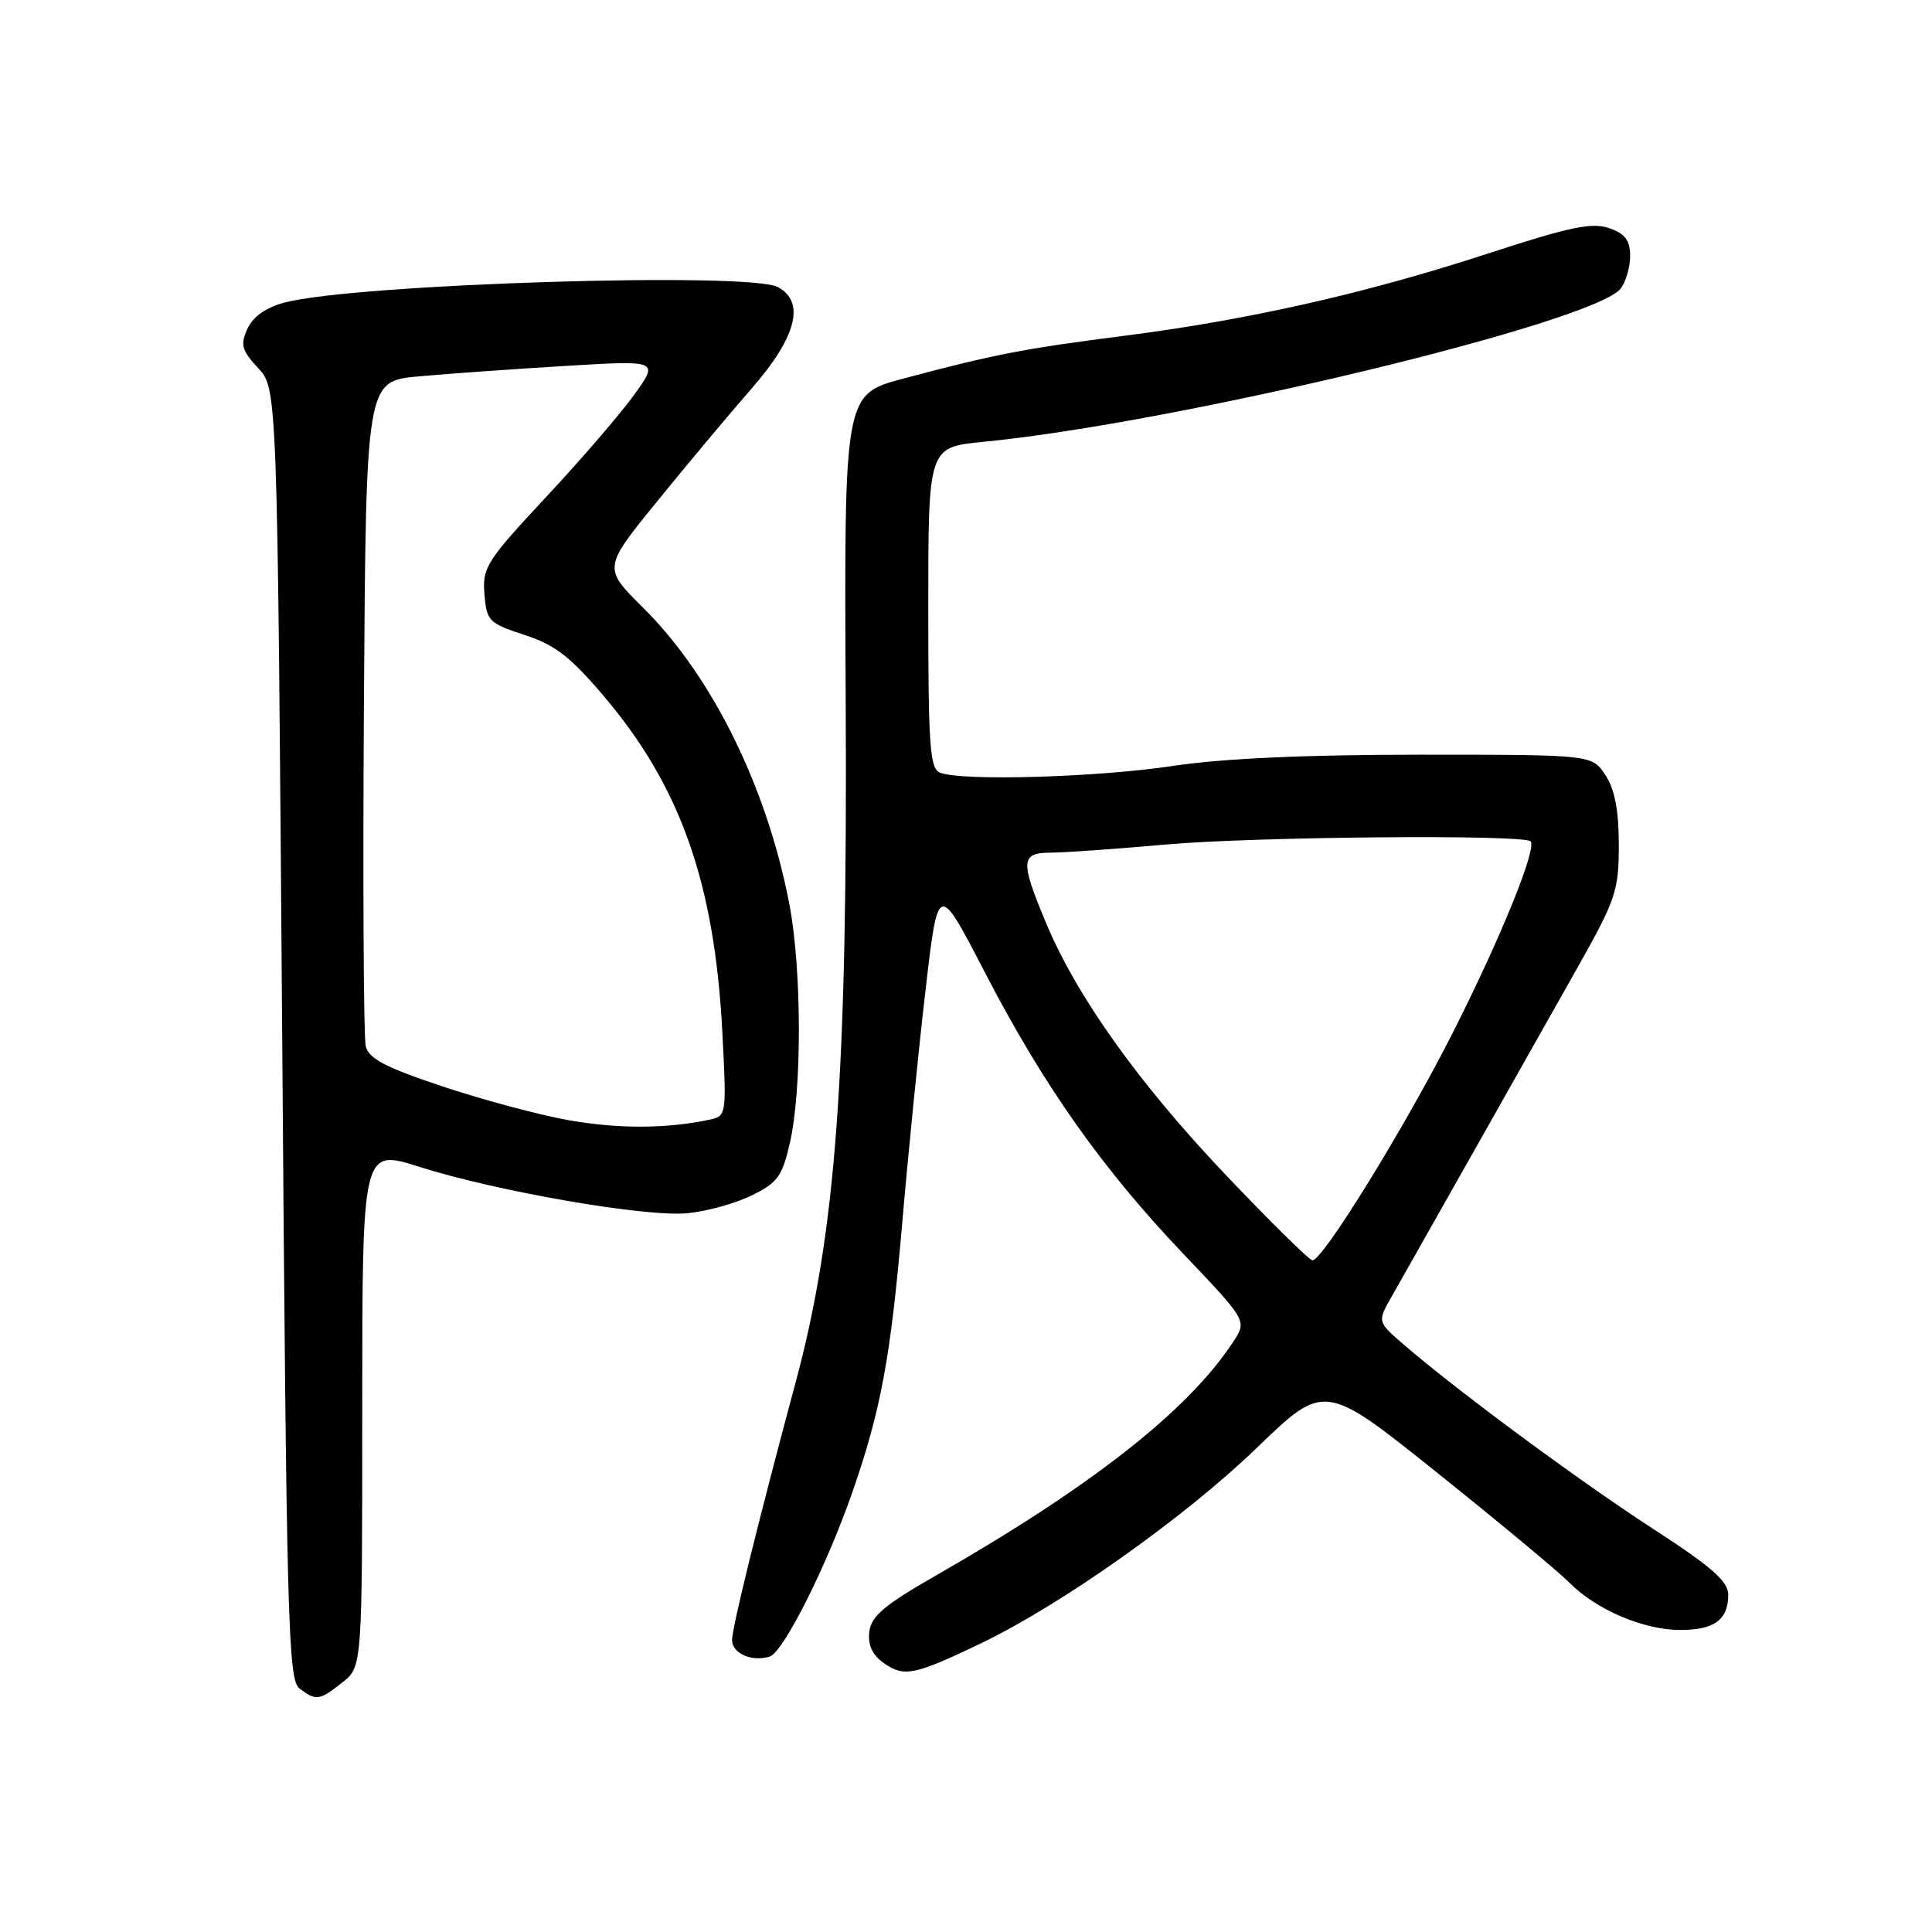 <?xml version="1.0" encoding="UTF-8" standalone="no"?>
<!DOCTYPE svg PUBLIC "-//W3C//DTD SVG 1.1//EN" "http://www.w3.org/Graphics/SVG/1.1/DTD/svg11.dtd" >
<svg xmlns="http://www.w3.org/2000/svg" xmlns:xlink="http://www.w3.org/1999/xlink" version="1.1" viewBox="0 0 256 256">
 <g >
 <path fill="currentColor"
d=" M 45.37 222.93 C 48.00 220.85 48.00 220.85 48.00 186.53 C 48.00 152.21 48.00 152.21 55.53 154.60 C 65.86 157.88 85.53 161.29 91.08 160.76 C 93.60 160.52 97.43 159.47 99.58 158.41 C 103.01 156.74 103.65 155.87 104.65 151.50 C 106.28 144.44 106.25 128.50 104.60 119.83 C 101.62 104.30 94.38 89.61 85.21 80.52 C 79.90 75.25 79.90 75.25 87.12 66.38 C 91.09 61.49 96.74 54.75 99.67 51.39 C 105.55 44.64 106.73 40.00 103.07 38.04 C 99.23 35.98 46.93 37.63 37.70 40.09 C 35.23 40.75 33.52 41.97 32.78 43.57 C 31.82 45.69 32.02 46.42 34.20 48.77 C 36.75 51.50 36.75 51.50 37.39 137.00 C 37.97 215.40 38.17 222.60 39.70 223.75 C 41.93 225.40 42.28 225.35 45.37 222.93 Z  M 129.90 217.79 C 140.60 212.67 156.99 201.06 166.50 191.88 C 175.50 183.19 175.50 183.19 190.44 195.15 C 198.66 201.73 206.53 208.27 207.94 209.70 C 211.47 213.27 217.71 215.95 222.55 215.98 C 227.13 216.00 229.00 214.65 229.00 211.32 C 229.00 209.53 226.84 207.63 218.94 202.51 C 209.13 196.14 193.04 184.25 186.00 178.16 C 182.50 175.14 182.50 175.14 184.39 171.82 C 186.69 167.78 201.46 141.64 209.00 128.26 C 214.11 119.19 214.50 118.04 214.50 111.96 C 214.50 107.38 213.97 104.60 212.73 102.71 C 210.95 100.00 210.95 100.00 188.14 100.00 C 172.99 100.00 162.00 100.50 155.41 101.49 C 145.43 103.00 127.52 103.52 124.58 102.39 C 123.21 101.87 123.00 98.99 123.00 80.52 C 123.00 59.26 123.00 59.26 130.25 58.55 C 155.93 56.06 211.25 42.75 214.75 38.23 C 215.44 37.34 216.00 35.40 216.00 33.91 C 216.00 31.84 215.34 30.96 213.22 30.23 C 210.95 29.44 207.98 30.06 197.21 33.58 C 181.08 38.85 165.54 42.37 149.09 44.48 C 135.67 46.19 131.66 46.97 119.68 50.17 C 111.85 52.26 111.85 52.26 112.06 92.88 C 112.31 142.42 110.79 163.16 105.47 183.00 C 100.48 201.56 97.00 215.67 97.00 217.32 C 97.00 219.09 99.65 220.25 101.99 219.50 C 103.82 218.92 109.60 207.40 113.02 197.50 C 116.71 186.86 118.01 179.84 119.51 162.50 C 120.31 153.15 121.72 139.06 122.64 131.18 C 124.30 116.87 124.30 116.87 130.44 128.73 C 138.20 143.73 145.96 154.75 156.74 166.08 C 165.23 175.00 165.23 175.00 163.44 177.75 C 157.49 186.86 144.70 196.92 124.00 208.77 C 117.17 212.68 115.44 214.14 115.19 216.22 C 114.98 218.01 115.59 219.30 117.16 220.40 C 119.80 222.25 121.20 221.96 129.90 217.79 Z  M 75.50 148.46 C 71.65 147.79 64.11 145.78 58.74 143.99 C 51.07 141.44 48.86 140.28 48.46 138.62 C 48.18 137.45 48.07 117.15 48.22 93.50 C 48.50 50.50 48.50 50.50 55.50 49.87 C 59.35 49.52 68.08 48.90 74.90 48.49 C 87.31 47.74 87.31 47.74 84.04 52.30 C 82.24 54.80 76.97 60.93 72.32 65.90 C 64.46 74.33 63.90 75.22 64.19 78.73 C 64.48 82.29 64.78 82.59 69.50 84.13 C 73.53 85.44 75.58 87.02 80.03 92.27 C 90.16 104.20 94.68 117.01 95.71 136.69 C 96.29 147.89 96.29 147.89 93.90 148.39 C 88.22 149.56 82.04 149.59 75.50 148.46 Z  M 162.51 155.78 C 150.92 143.59 142.68 132.06 138.60 122.28 C 135.16 114.04 135.23 113.00 139.25 112.98 C 141.04 112.98 147.90 112.49 154.50 111.90 C 166.26 110.86 201.88 110.55 202.81 111.48 C 203.70 112.37 198.77 124.49 192.42 137.00 C 186.10 149.47 175.28 167.00 173.91 167.00 C 173.51 167.00 168.38 161.95 162.51 155.78 Z "/>
</g>
</svg>